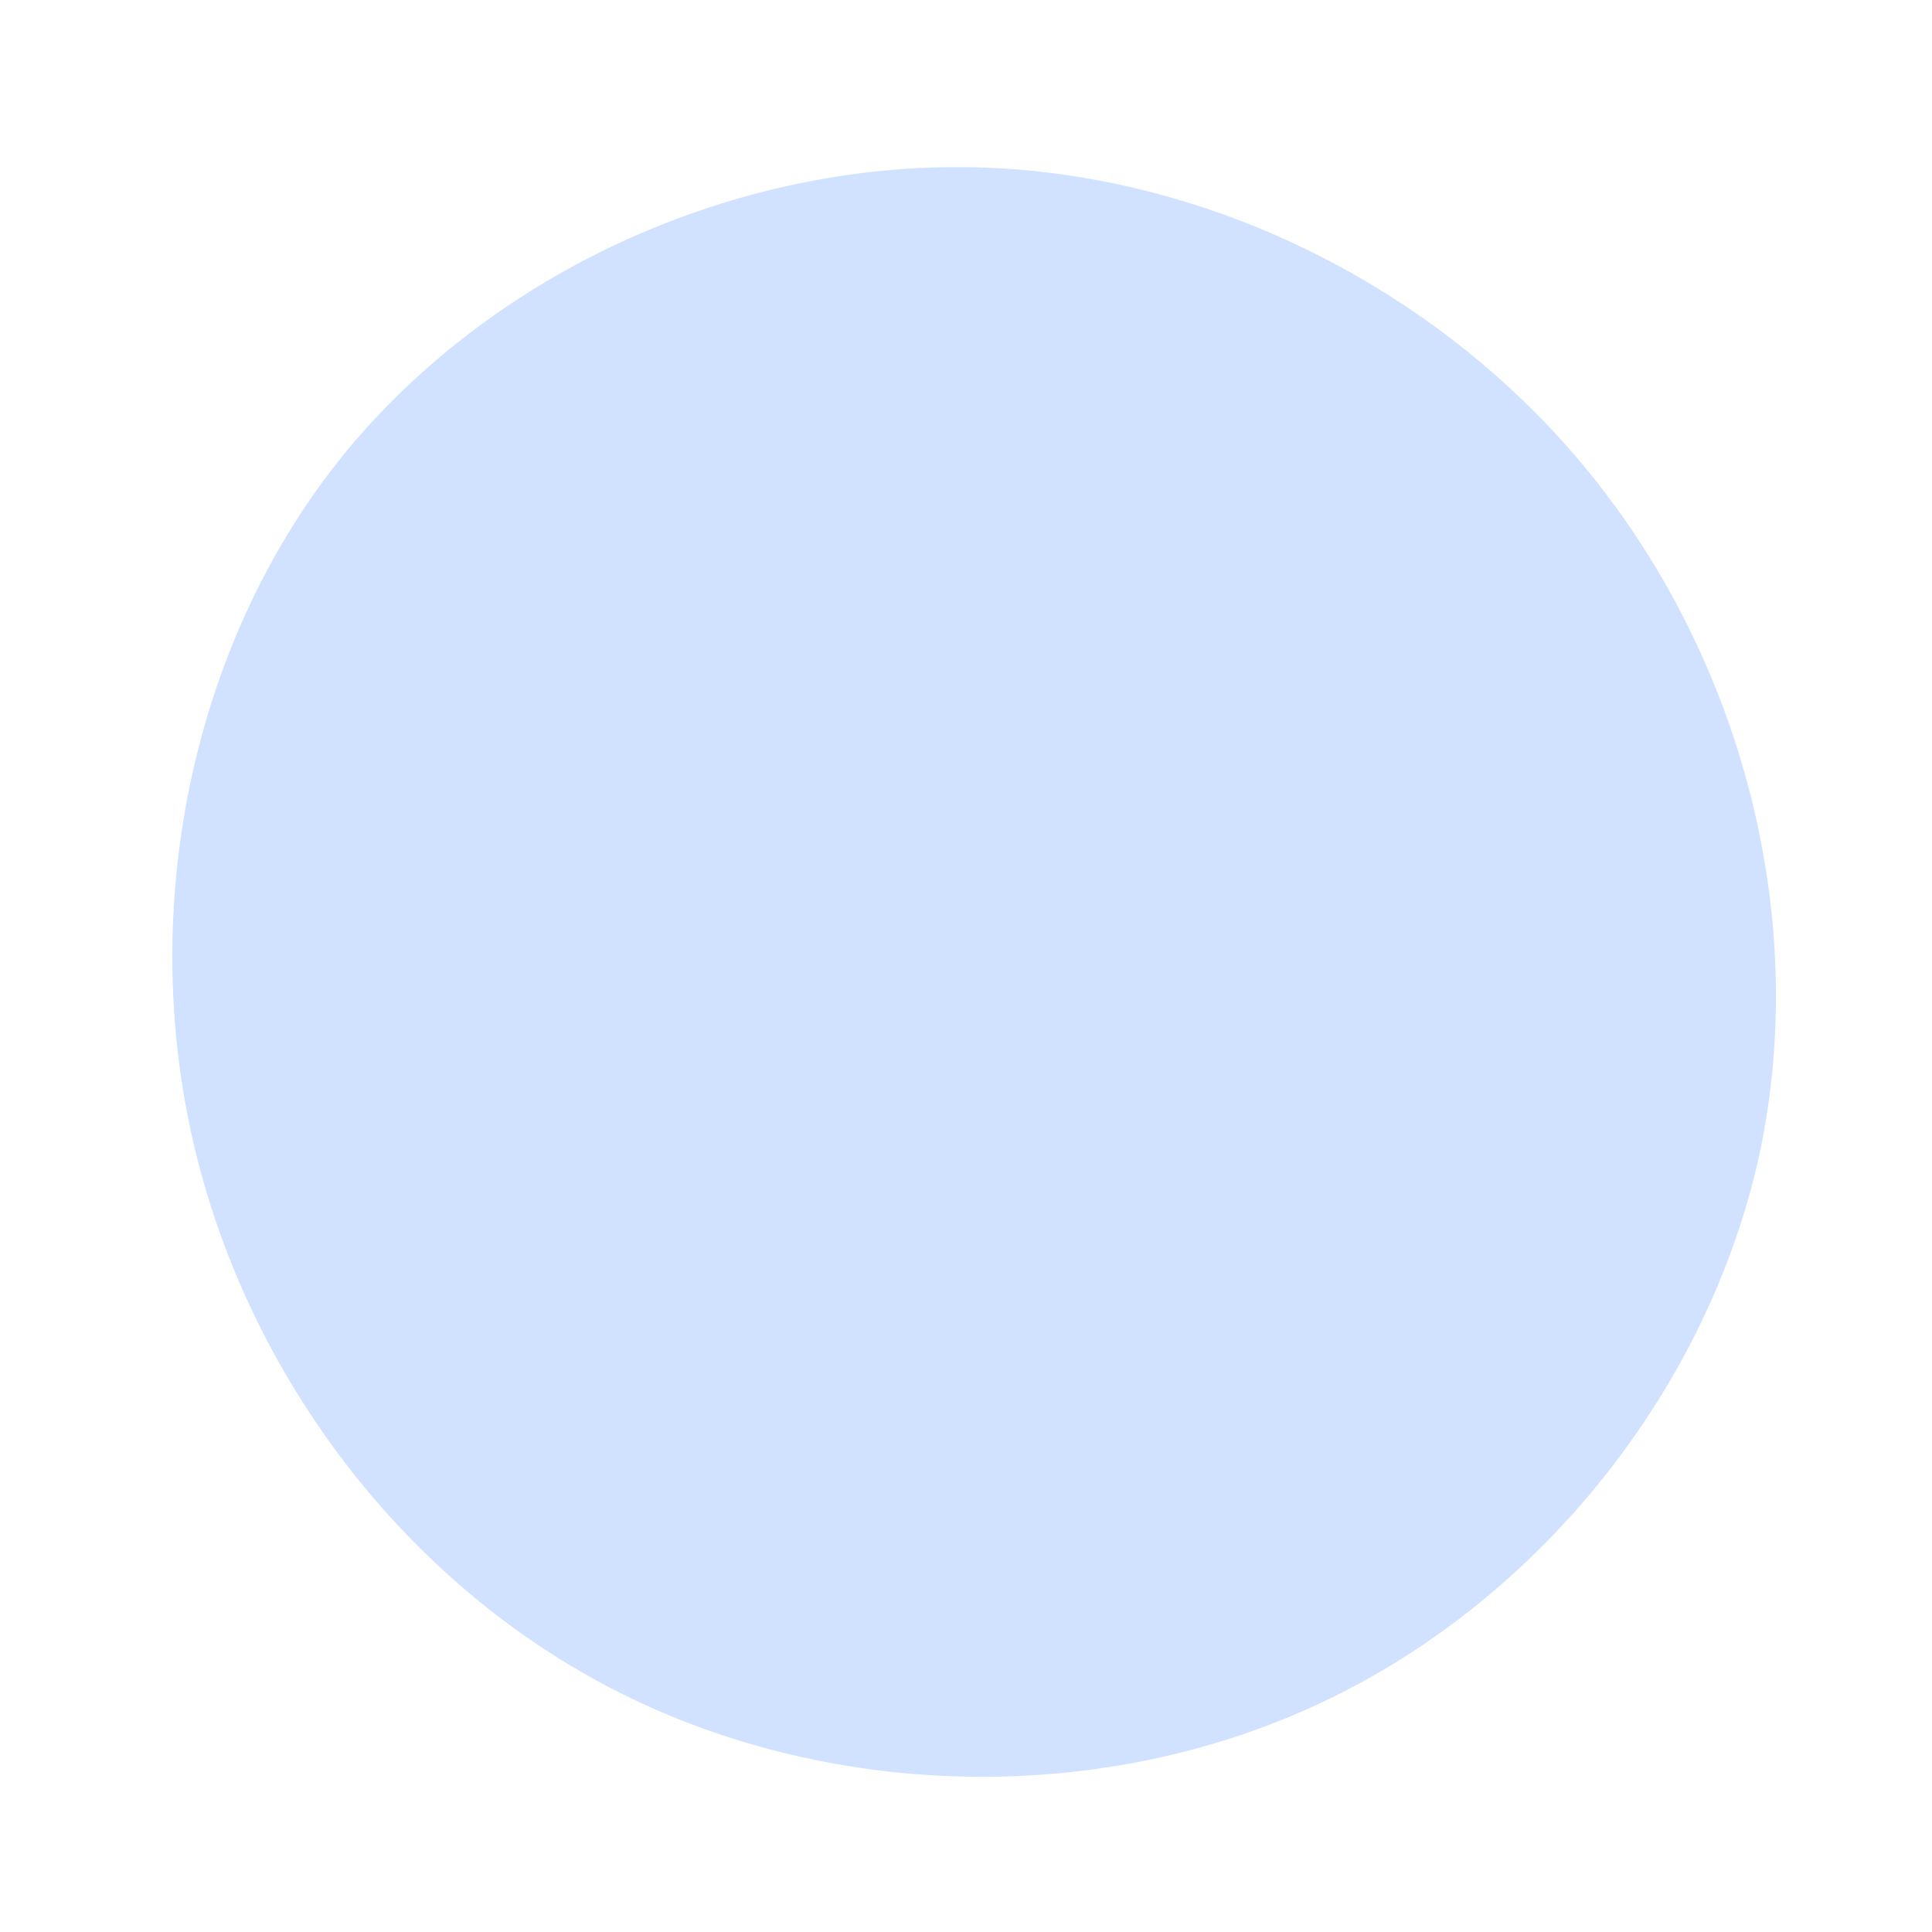 <?xml version="1.0" standalone="no"?>
<svg viewBox="0 0 200 200" xmlns="http://www.w3.org/2000/svg">
  <path fill="#D0E2FF" d="M64.5,-51.1C80.3,-31.7,87.3,-5.1,82.2,19.2C77,43.5,59.6,65.5,36.9,76.2C14.3,86.9,-13.5,86.4,-35.7,75.3C-57.9,64.2,-74.4,42.5,-80,18.2C-85.6,-6.1,-80.2,-32.9,-65.1,-52.1C-49.9,-71.3,-25,-82.9,-0.3,-82.7C24.4,-82.5,48.8,-70.4,64.5,-51.1Z" transform="translate(100 100)" />
</svg>
